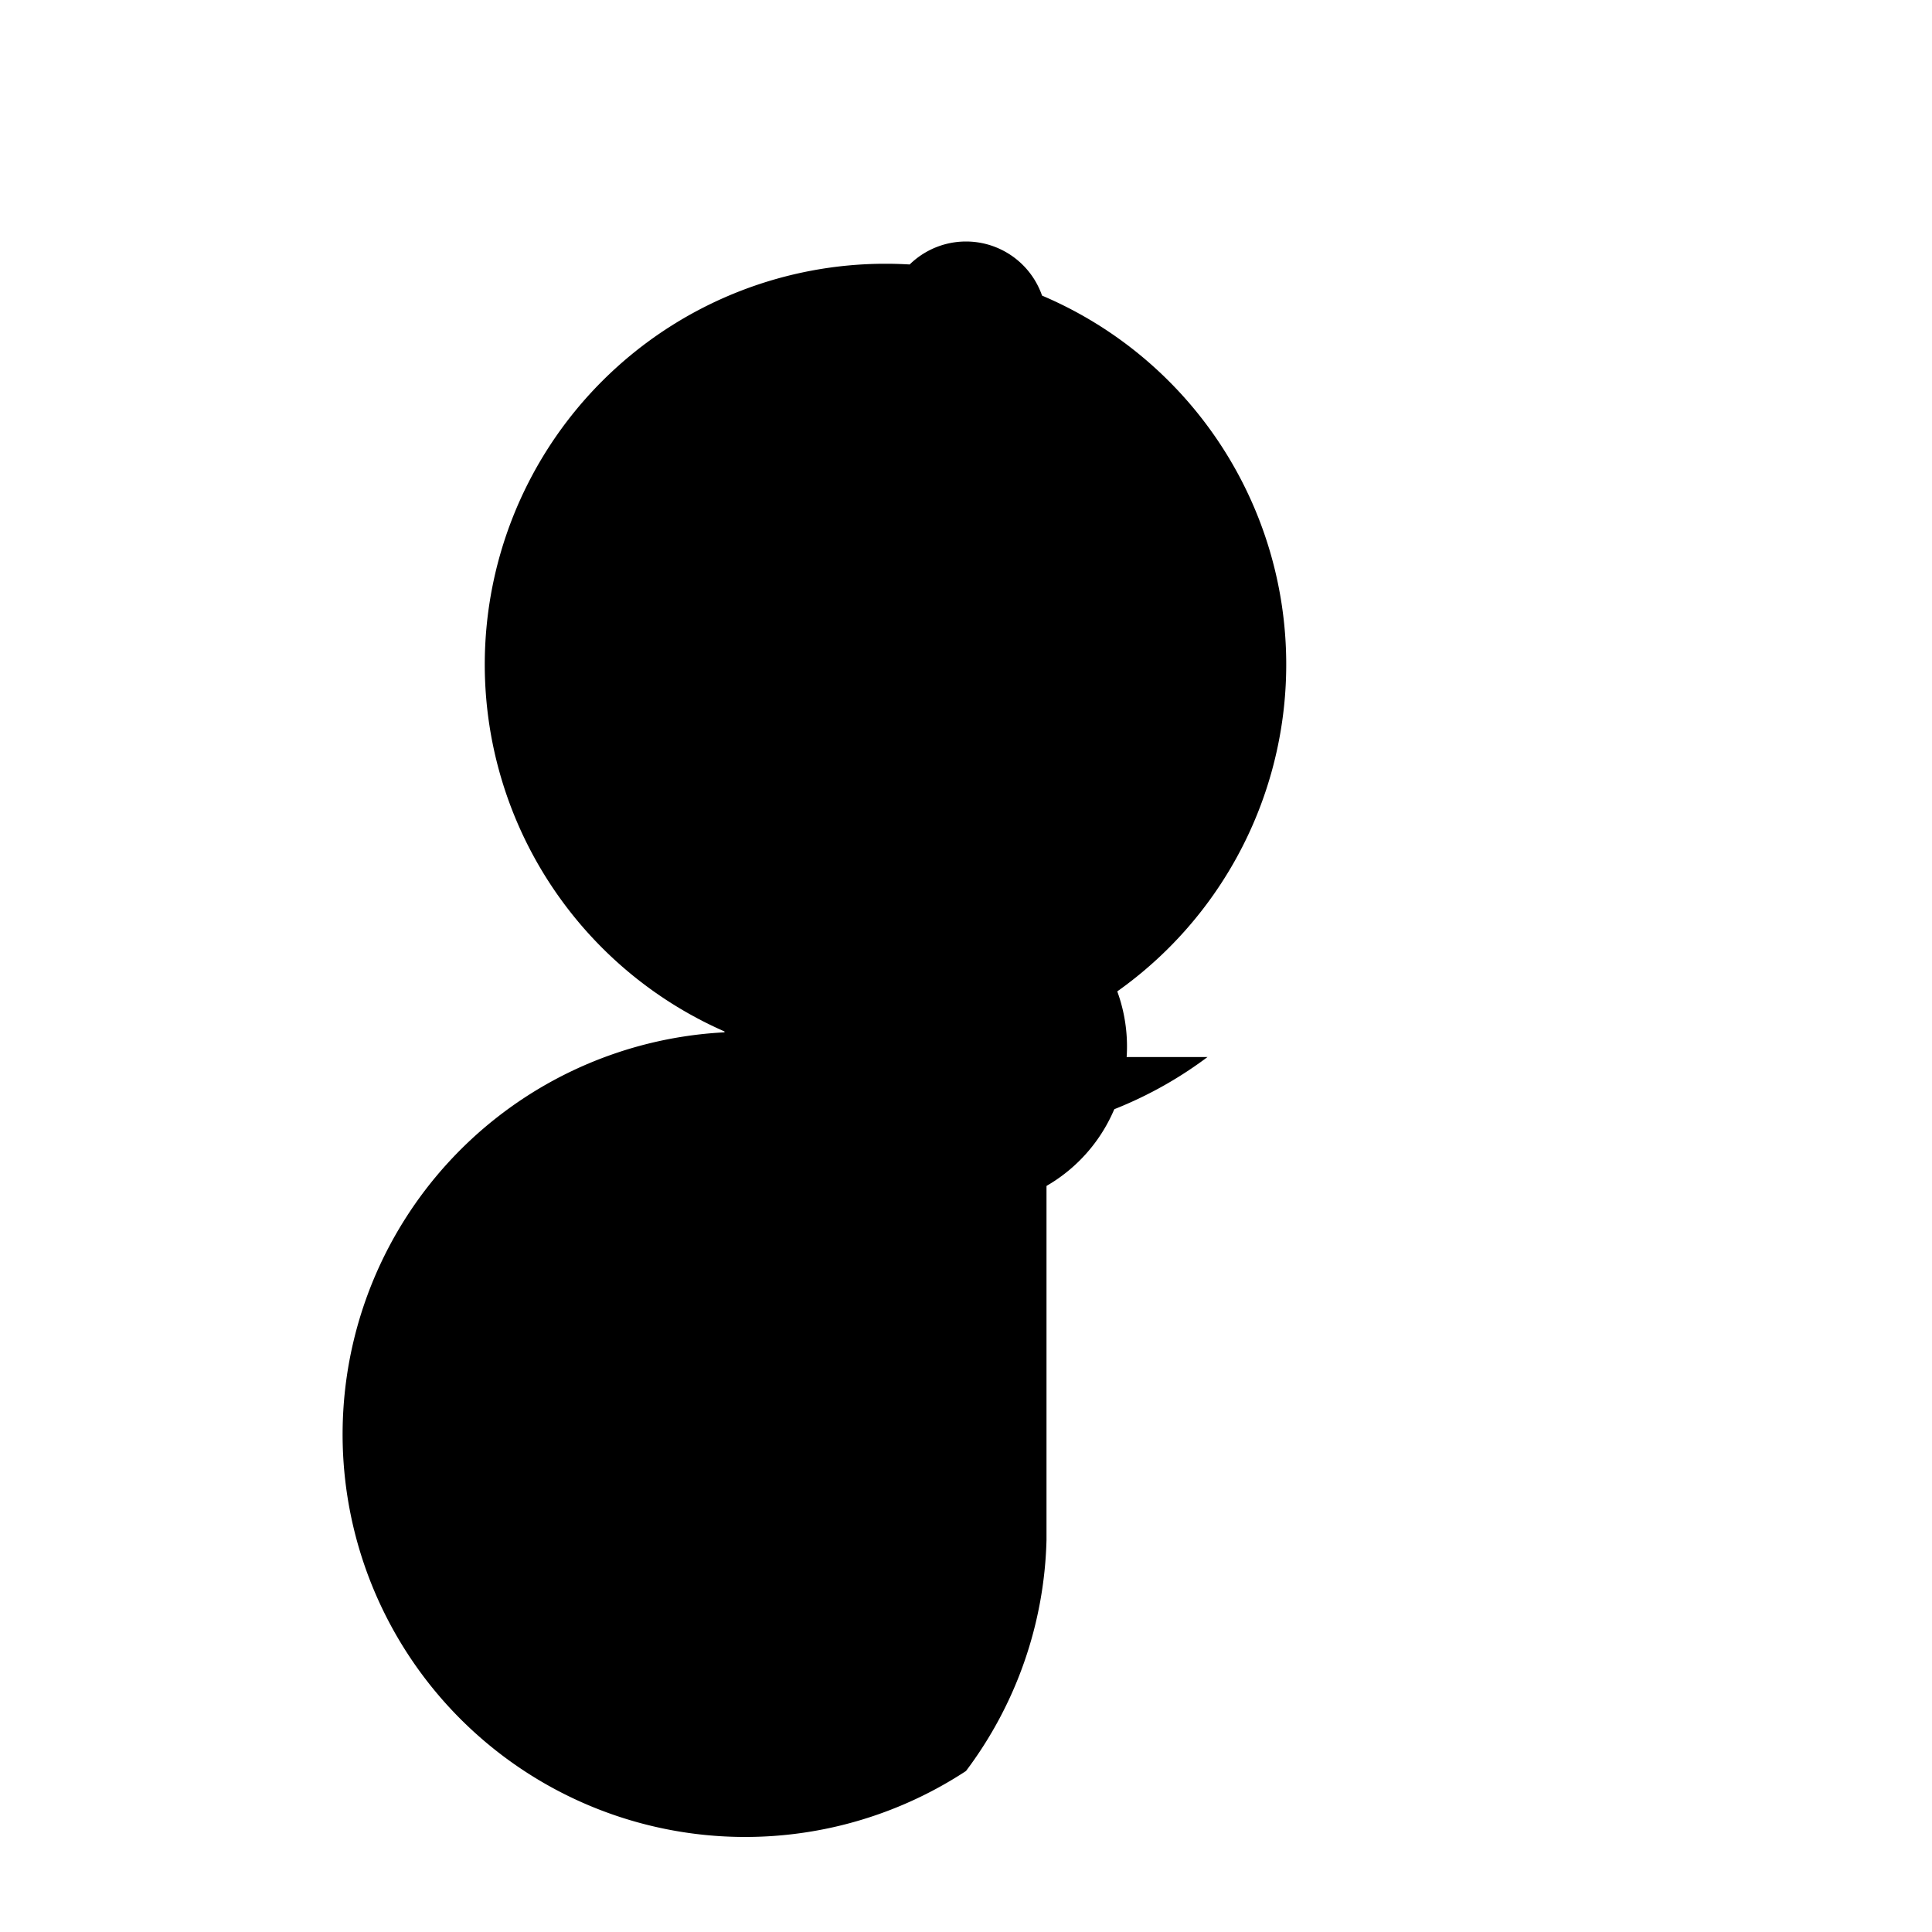 <svg xmlns="http://www.w3.org/2000/svg" viewBox="0 0 24 24" class="icon icon-thermometer">
  <path d="M13 13.131V4a1 1 0 00-2 0v9.131A5.001 5.001 0 1012 22a4.978 4.978 0 001-2.869V4h-1v9.131a4.978 4.978 0 10-2 0V4h-1v9.131a5.001 5.001 0 006 0z">
  </path>
  <path d="M12 15a2 2 0 110-4 2 2 0 010 4z">
  </path>
</svg>
